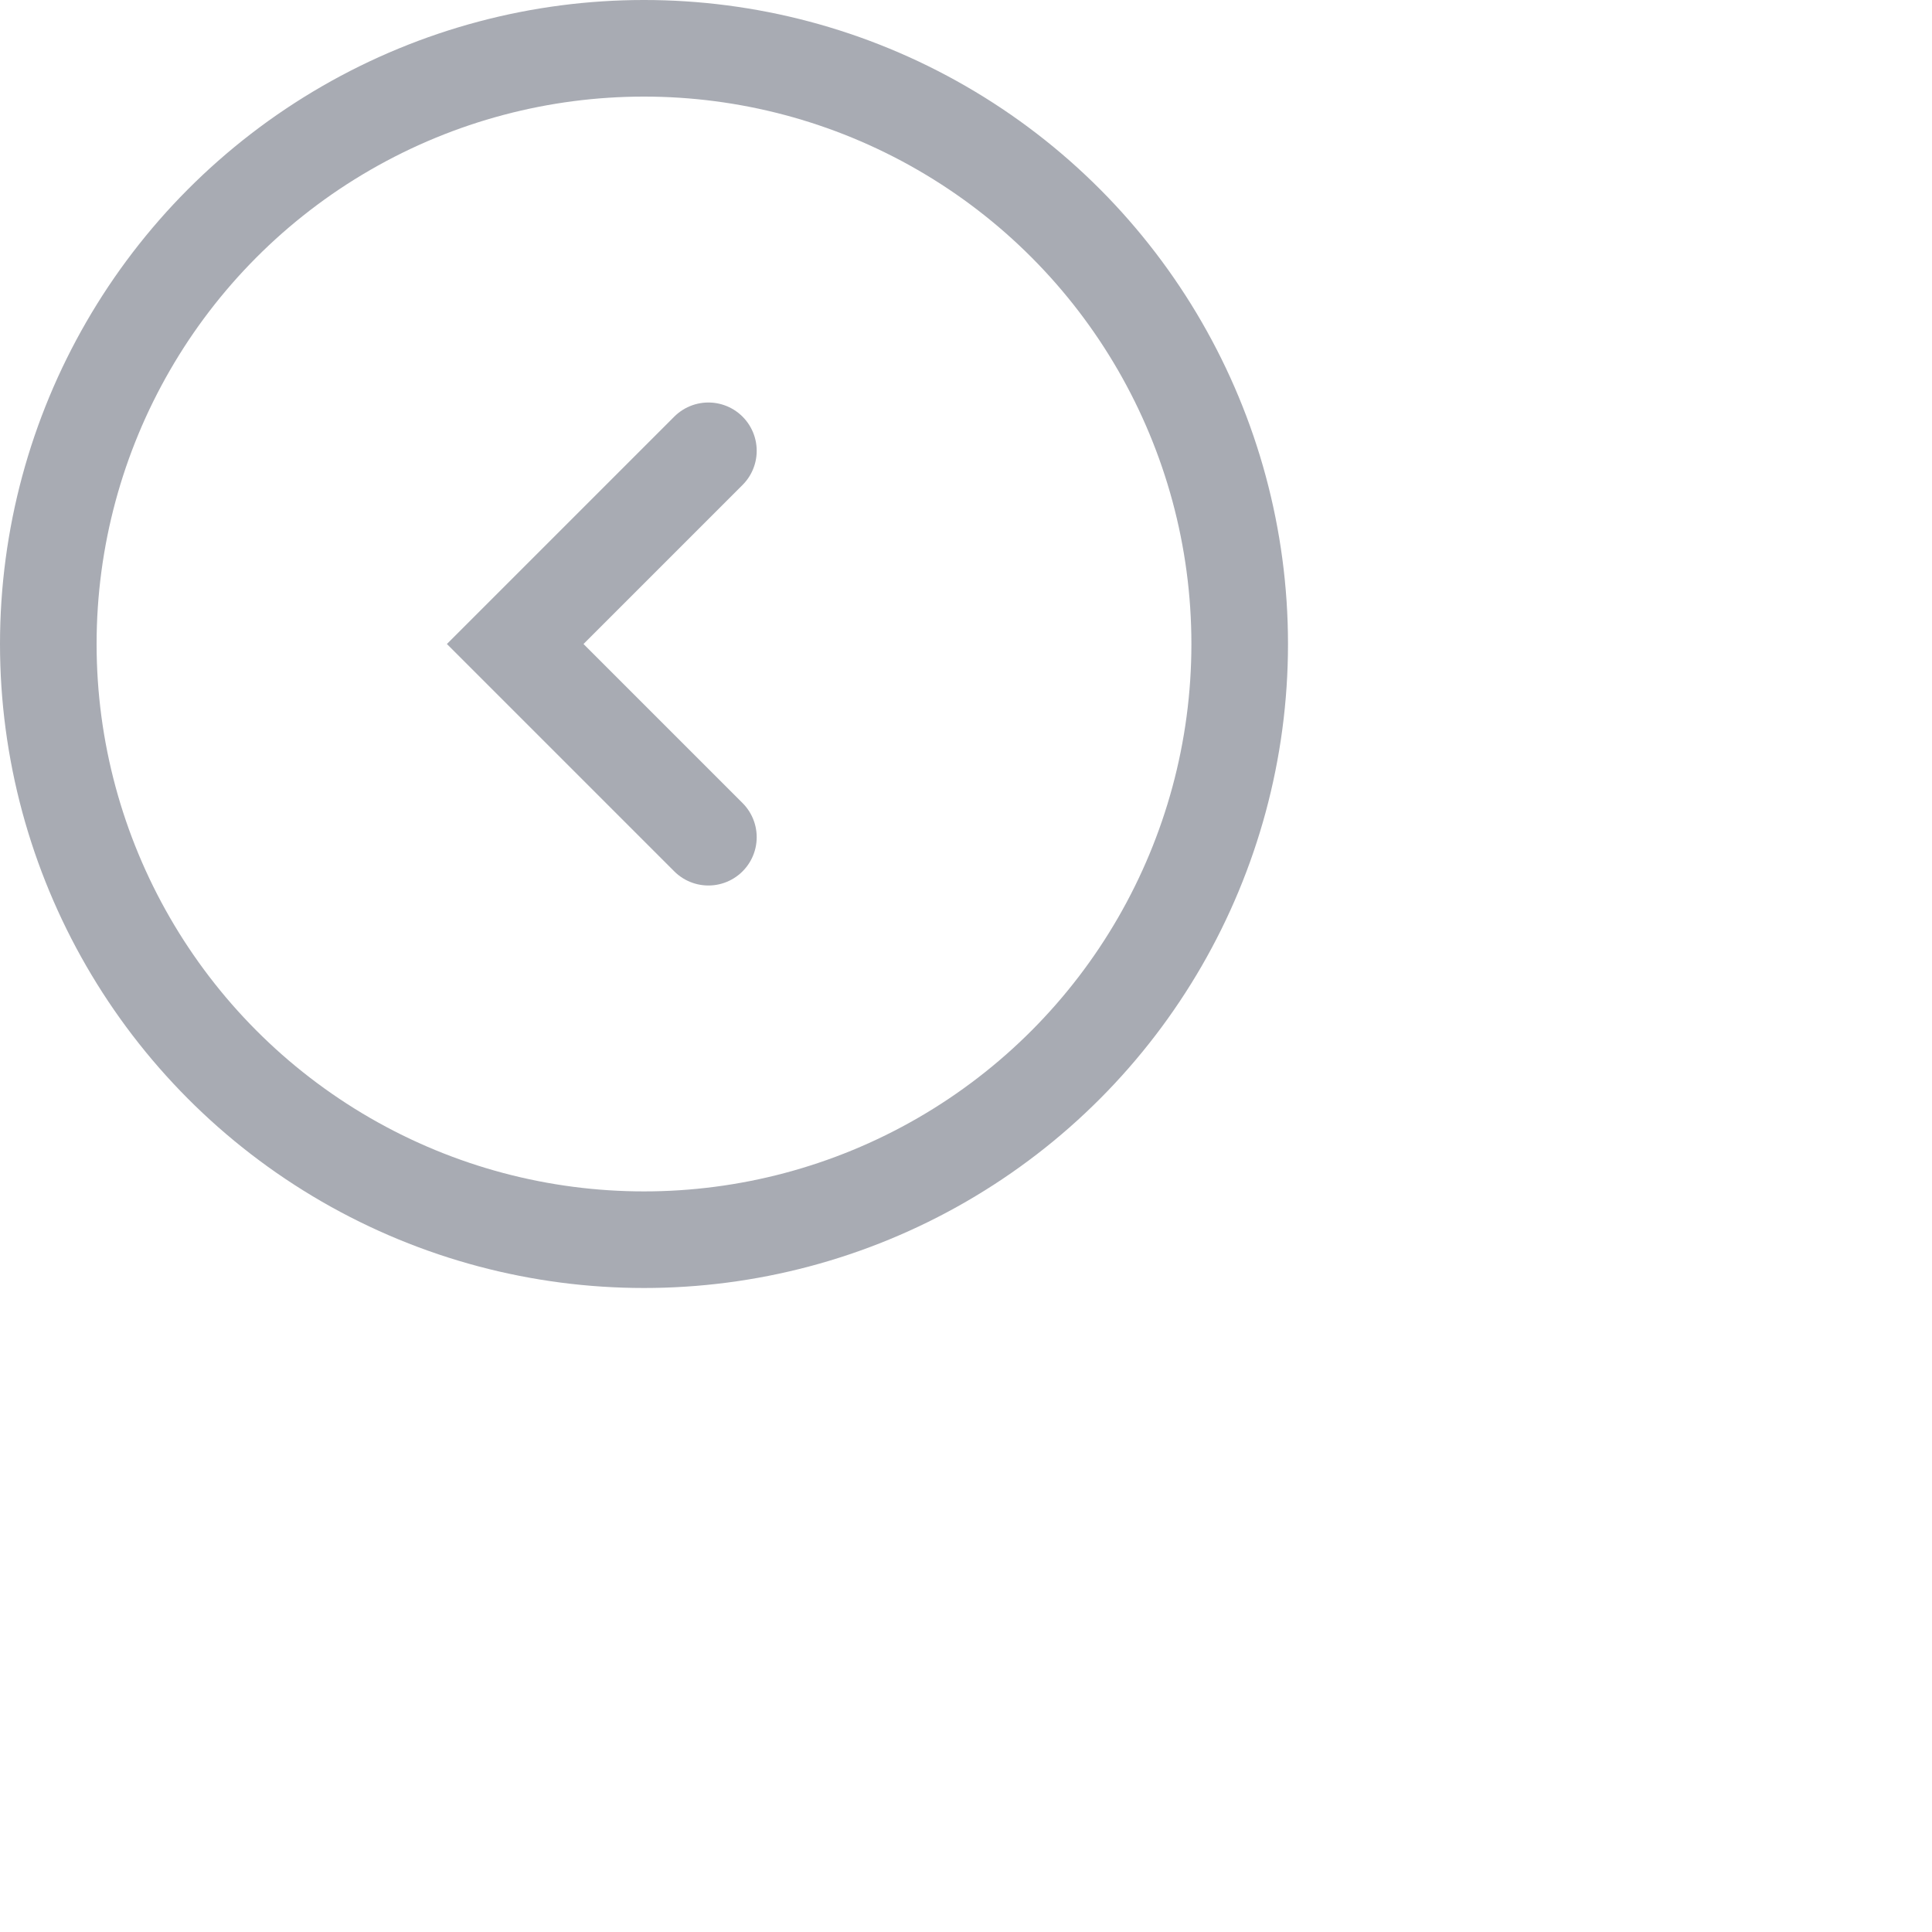 <svg xmlns="http://www.w3.org/2000/svg" width="30" height="30" viewBox="0 0 30 30"><g fill="none" fill-rule="evenodd" stroke="#A8ABB3" stroke-width="1.5" transform="rotate(180 10 10)"><circle cx="10" cy="10" r="9.25"></circle><path stroke-linecap="round" d="M9 13l3-3-3-3"></path></g></svg>
